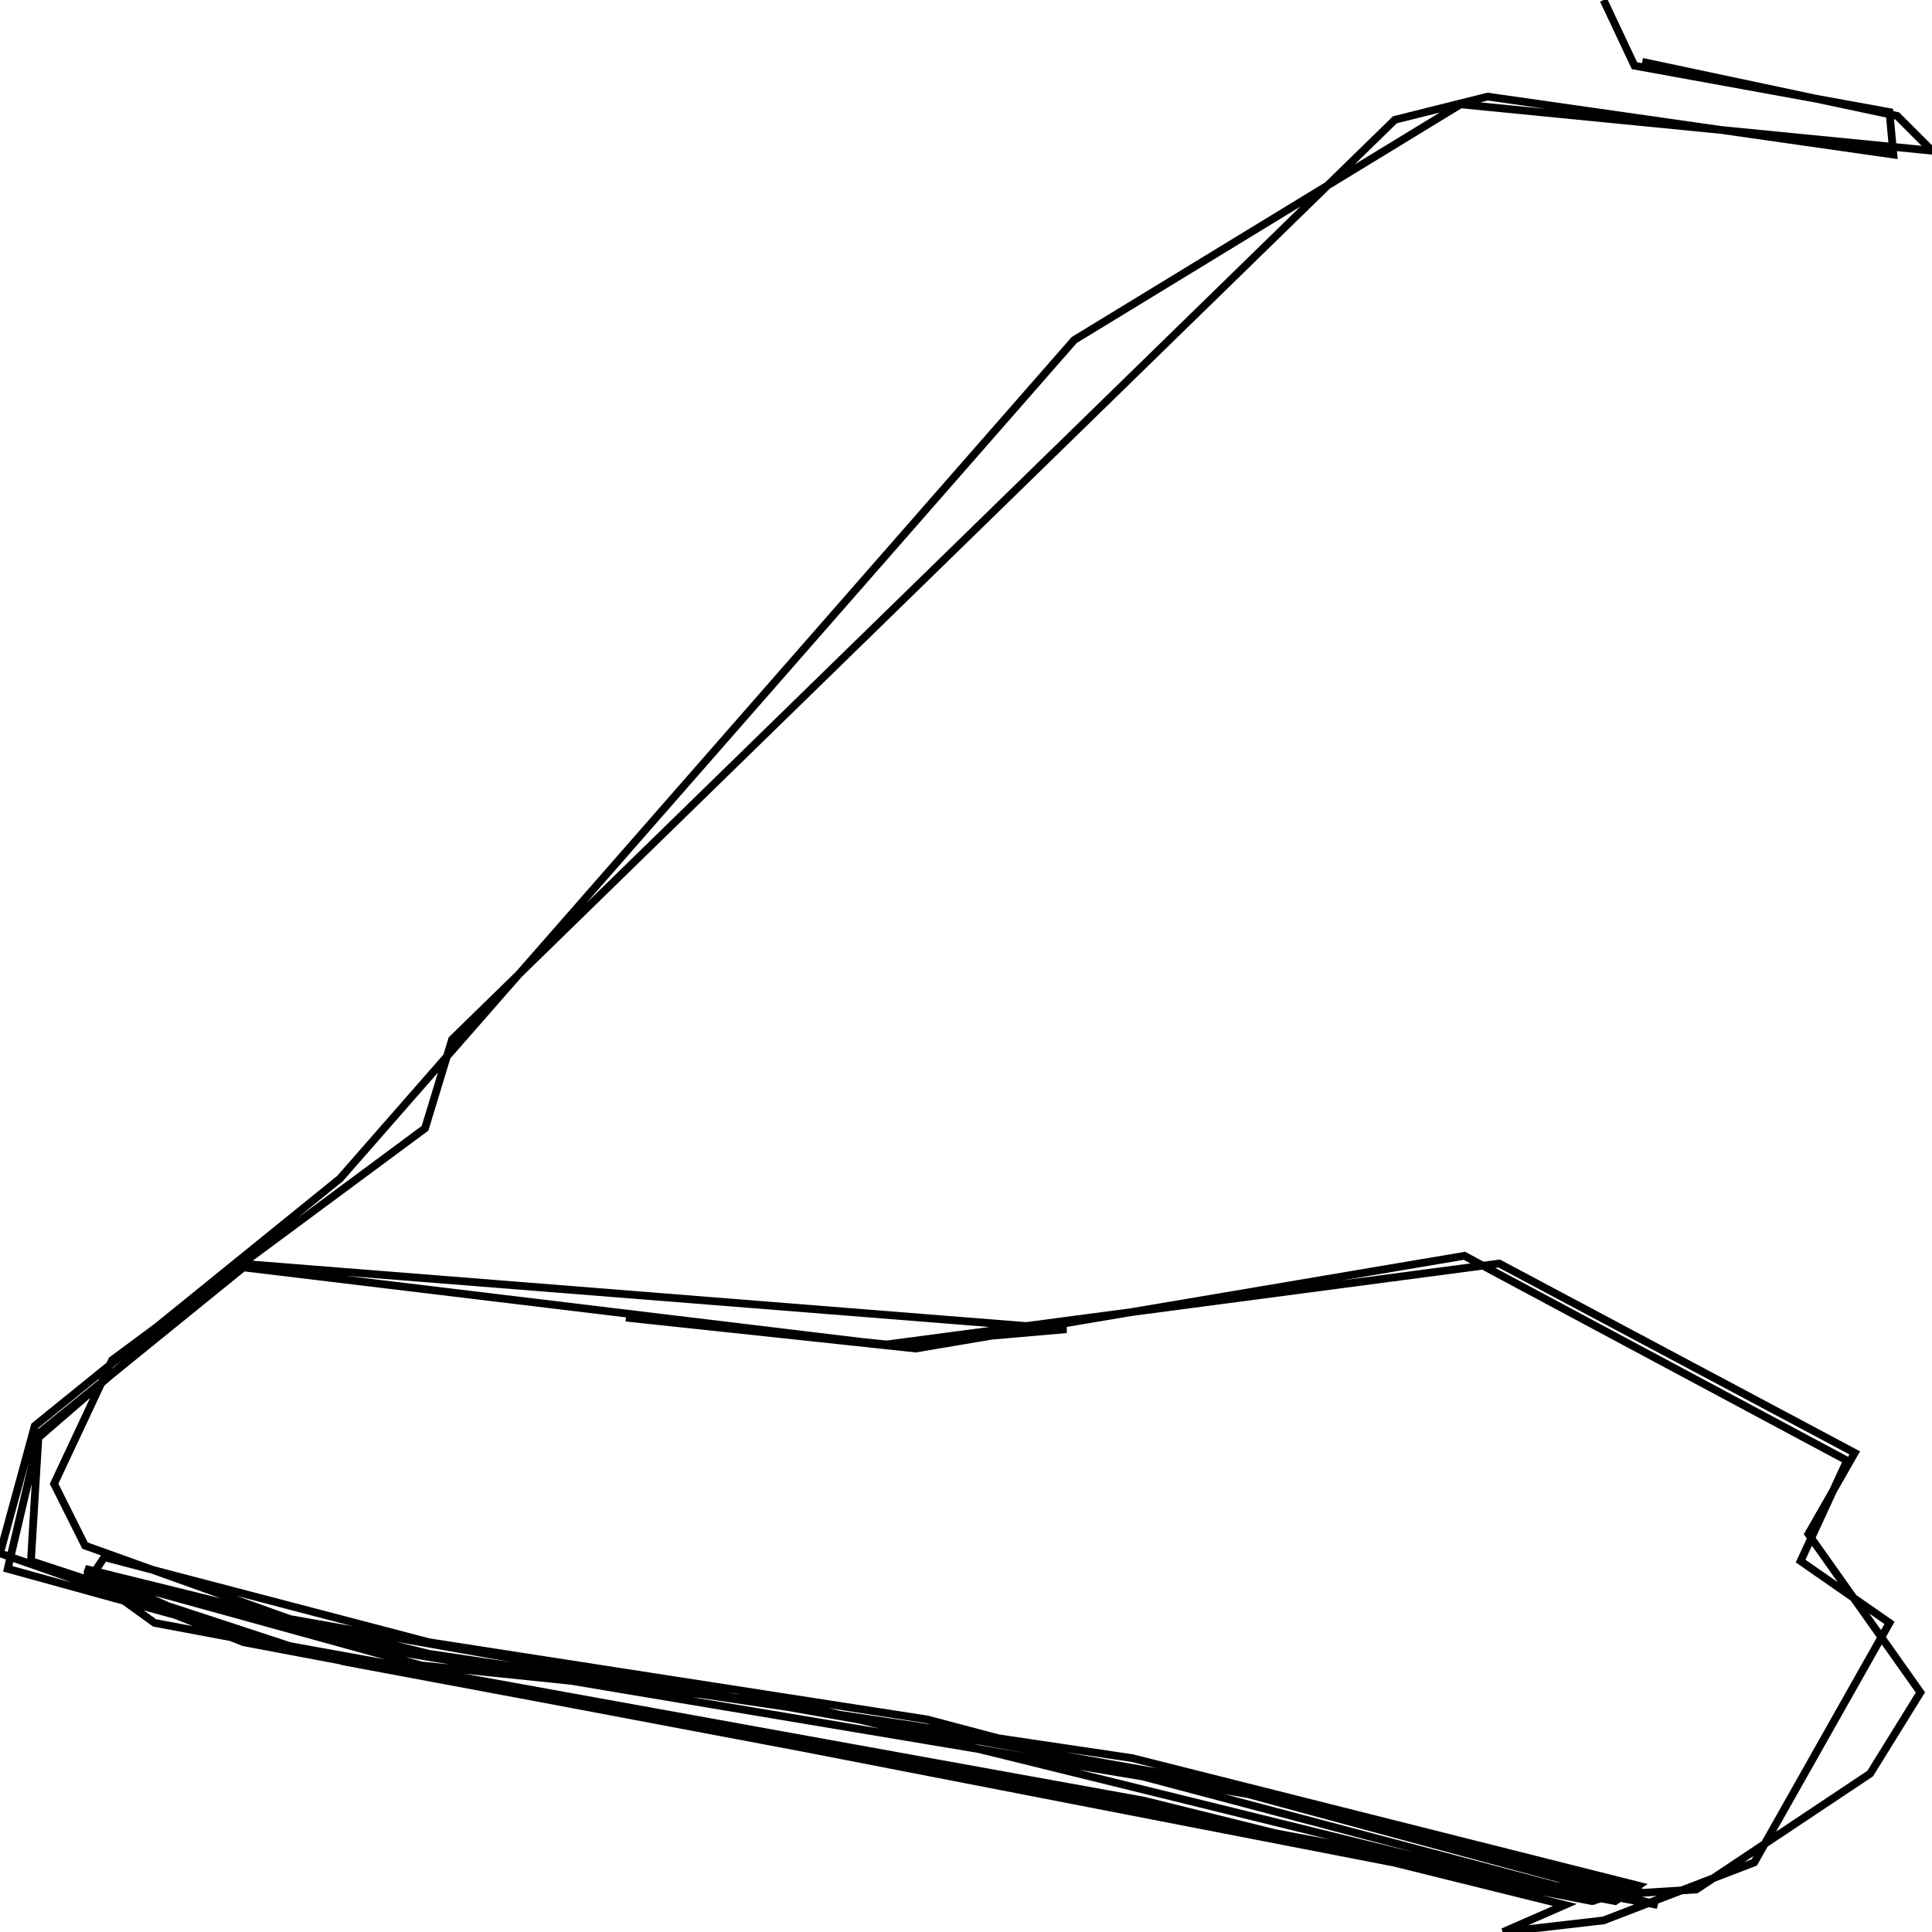 <svg xmlns="http://www.w3.org/2000/svg" viewBox="0 0 500 500"><path d="M425,16l66,14l9,9l-122,-12l-100,61l-190,217l-79,64l-9,33l63,22l344,67l32,-2l45,-30l13,-21l-29,-41l12,-21l-92,-49l-159,21l-166,-20l-53,43l-2,33l67,22l221,40l109,27l-16,7l26,-3l39,-15l35,-62l-23,-16l12,-26l-99,-53l-142,24l-75,-8l68,7l46,-4l-214,-17l-52,45l-8,34l87,24l321,60l-170,-45l-129,-20l-84,-22l-4,6l40,16l355,67l6,-4l-131,-33l-182,-27l-89,-22l40,18l350,68l10,-3l-89,-23l-233,-39l-78,-21l40,18l351,68l-207,-51l-97,-10l-87,-24l18,13l389,73l-122,-33l-232,-41l-53,-19l-8,-16l15,-32l81,-60l7,-23l244,-238l24,-6l105,15l-1,-11l-66,-12l-8,-17" fill="none" stroke="currentColor" stroke-width="2"/></svg>
